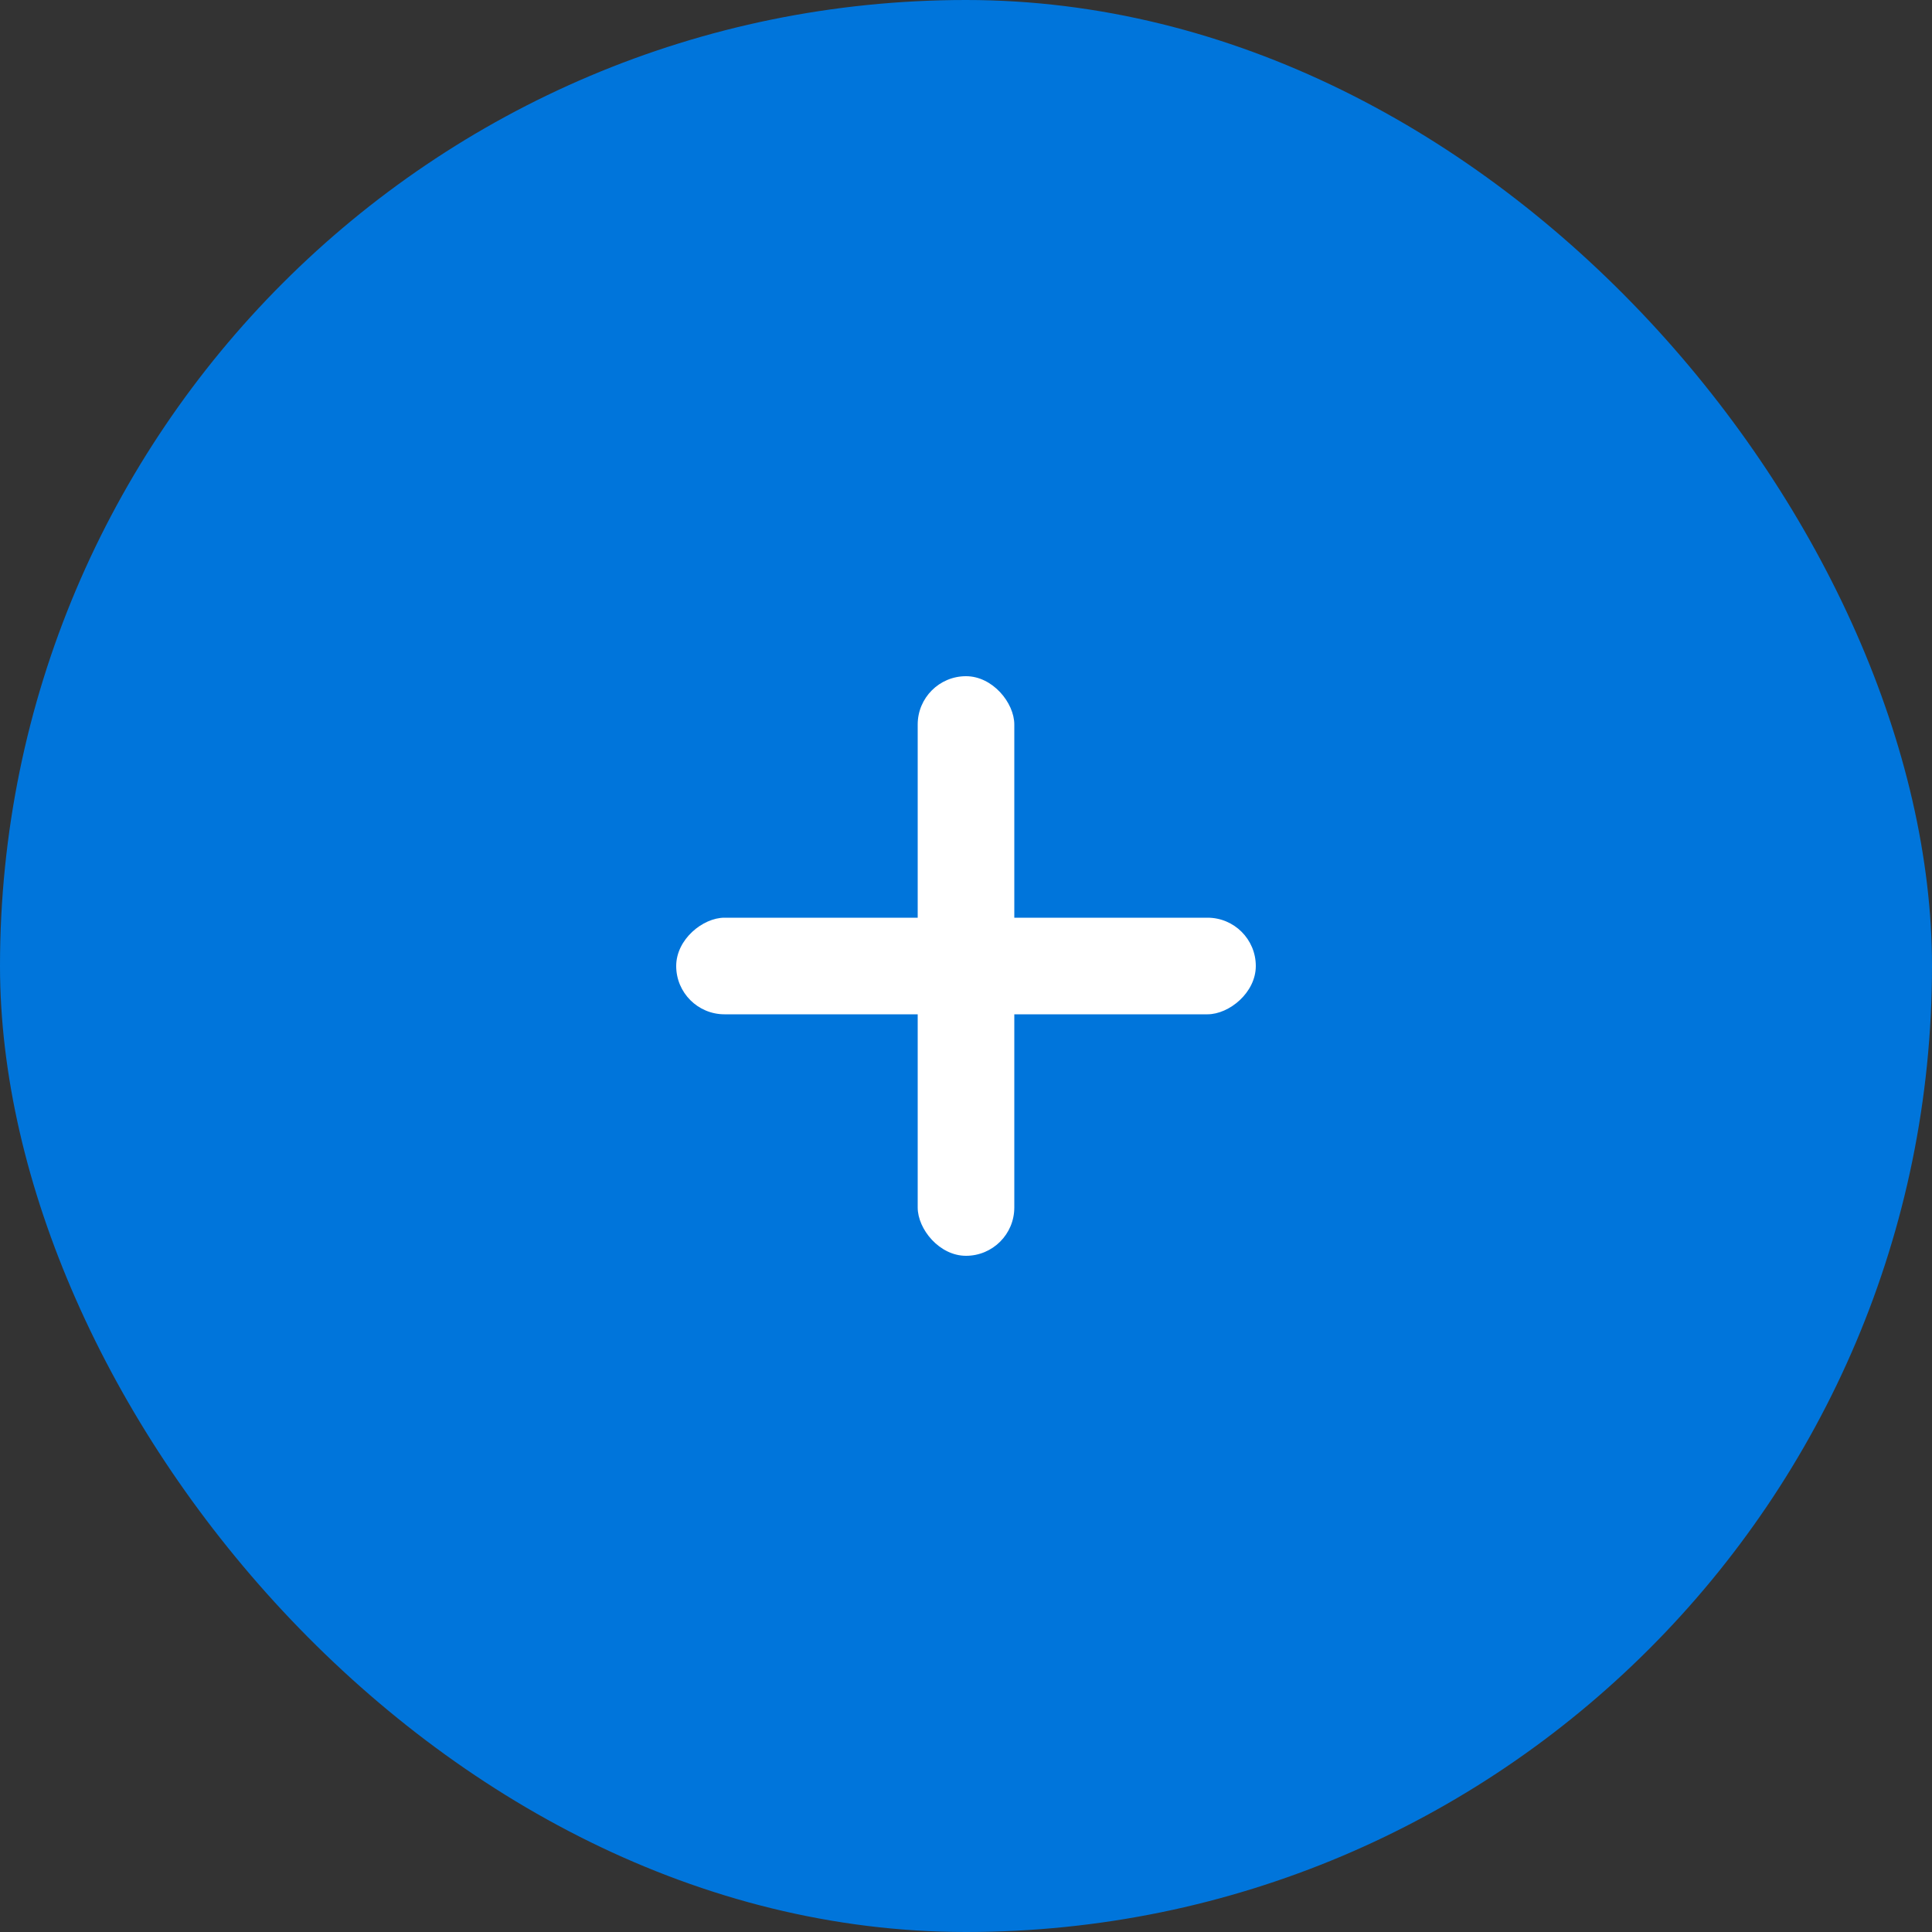 <svg fill="none" xmlns="http://www.w3.org/2000/svg" viewBox="0 0 40 40">
  <rect x="0" y="0" width="40" height="40" fill="#333333" stroke="none"/>
  <rect width="40" height="40" rx="20" fill="#0075DB"/>
  <rect x="19" y="14" width="2" height="12" rx="1" fill="#fff"/>
  <rect x="26" y="19" width="2" height="12" rx="1" transform="rotate(90 26 19)" fill="#fff"/>
</svg>
